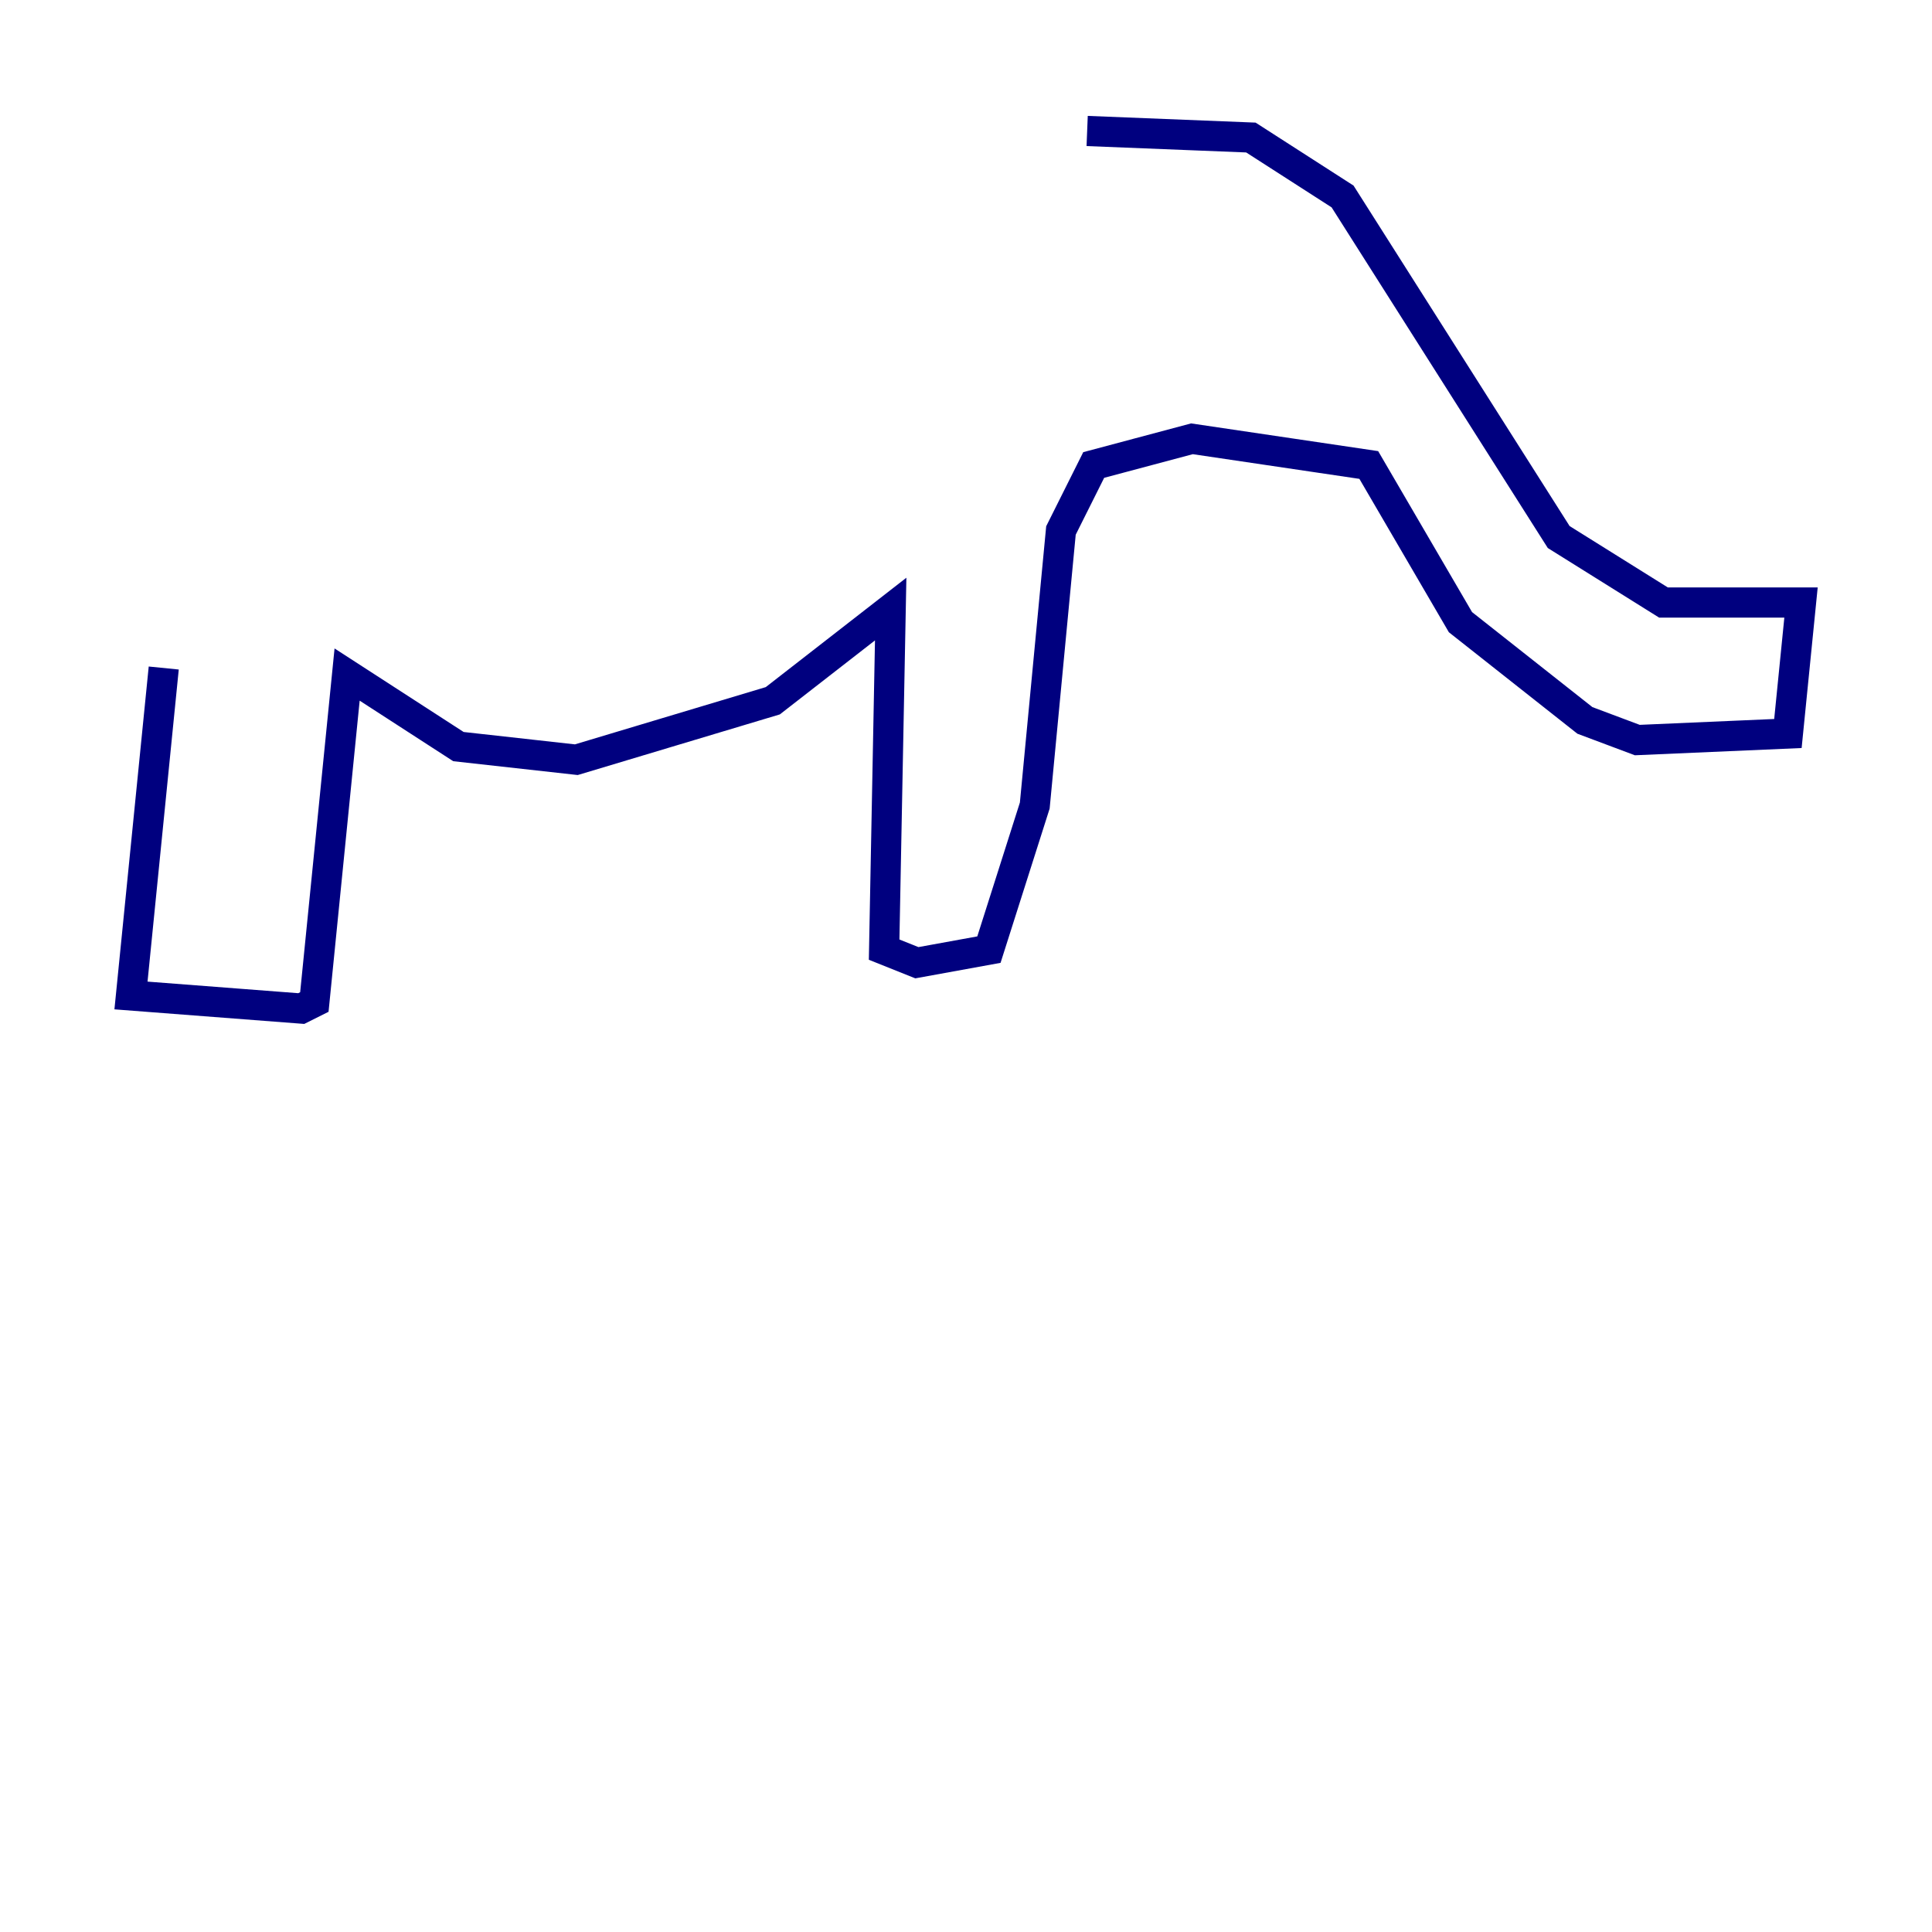 <?xml version="1.0" encoding="utf-8" ?>
<svg baseProfile="tiny" height="128" version="1.2" viewBox="0,0,128,128" width="128" xmlns="http://www.w3.org/2000/svg" xmlns:ev="http://www.w3.org/2001/xml-events" xmlns:xlink="http://www.w3.org/1999/xlink"><defs /><polyline fill="none" points="72.027,8.678 82.875,9.112 88.949,13.017 103.268,35.58 110.21,39.919 119.322,39.919 118.454,48.597 108.475,49.031 105.003,47.729 96.759,41.22 90.685,30.807 78.969,29.071 72.461,30.807 70.291,35.146 68.556,53.37 65.519,62.915 60.746,63.783 58.576,62.915 59.01,40.352 51.2,46.427 38.183,50.332 30.373,49.464 22.997,44.691 20.827,66.386 19.959,66.82 8.678,65.953 10.848,44.258" stroke="#00007f" stroke-width="2" /></svg>